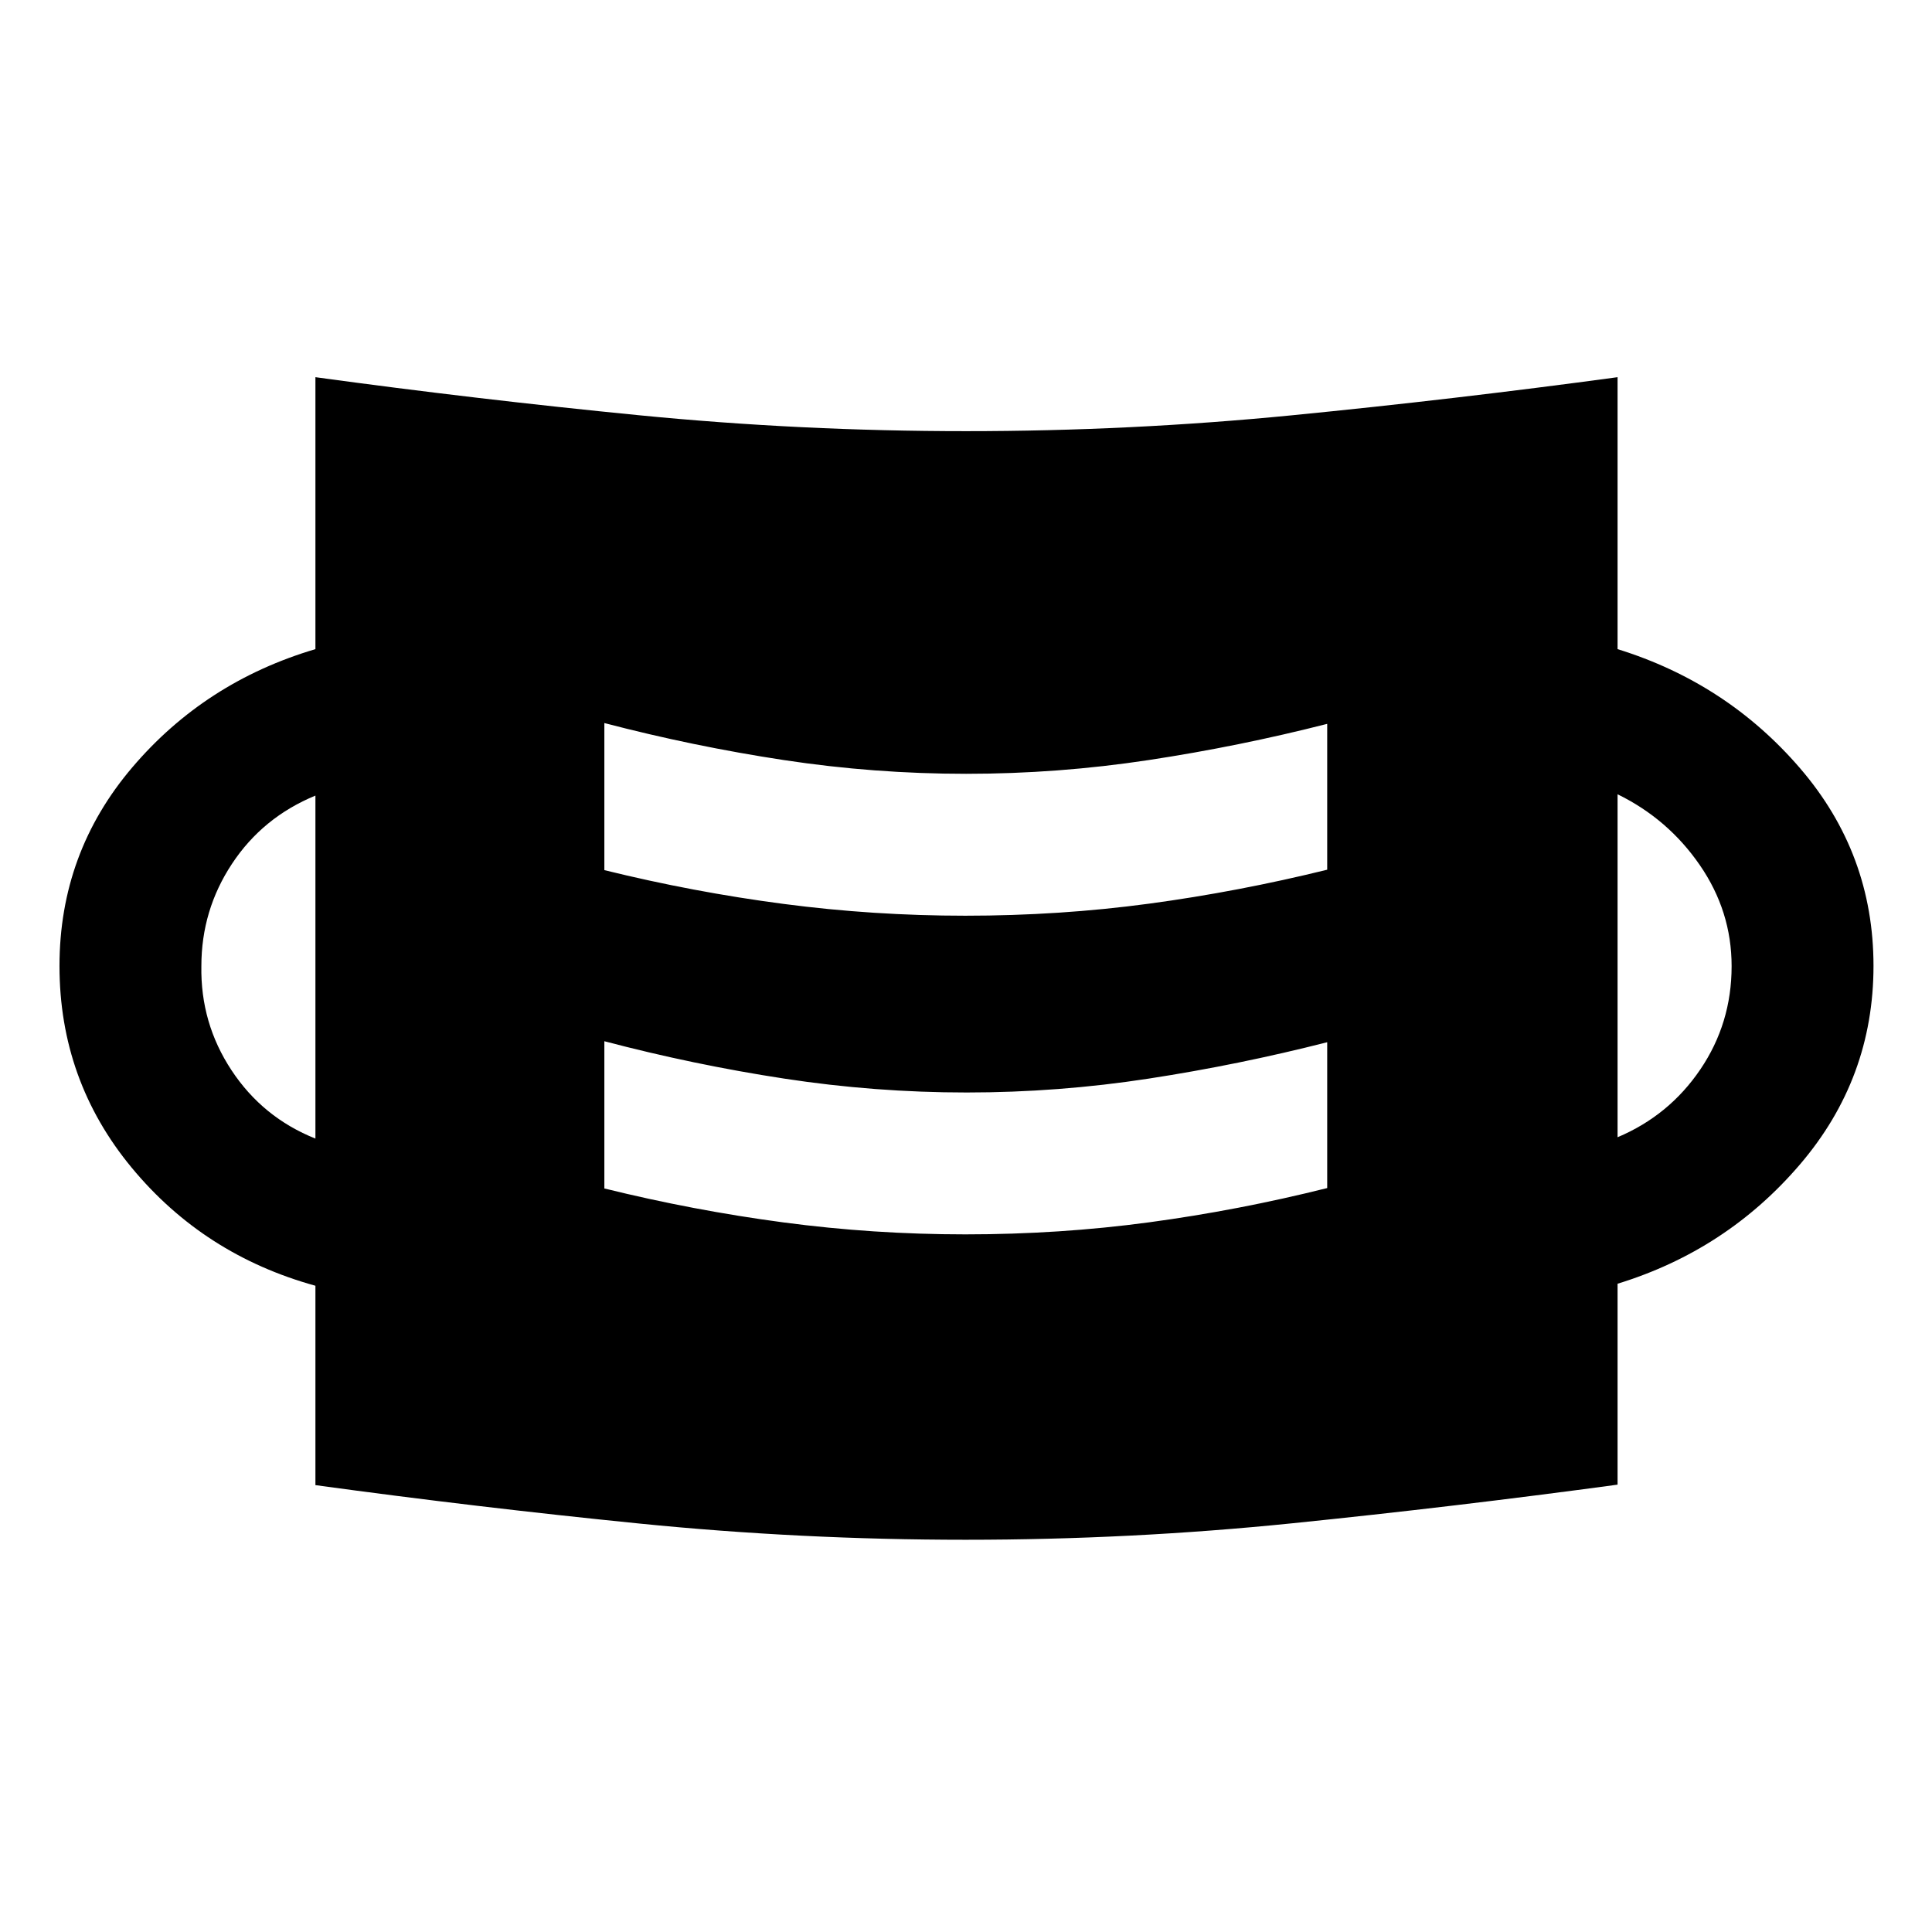 <svg xmlns="http://www.w3.org/2000/svg" height="40" viewBox="0 -960 960 960" width="40"><path d="M480-194.9q-81.97 0-162.39-8.07-80.43-8.07-160.88-19.08v-99.07q-55.46-15.32-91.32-58.7Q29.56-423.19 29.56-480q0-56.22 36.19-98.72 36.18-42.5 90.98-58.73v-135.13q80.45 11.01 160.88 18.92 80.42 7.9 162.39 7.9 81.73 0 162.15-7.9 80.43-7.91 161.61-18.92v135.13q54.23 16.8 90.7 59.21 36.47 42.41 36.47 98.19 0 55.86-36.47 98.57-36.47 42.7-90.7 59.36v99.83q-81.18 11.01-161.61 19.2-80.42 8.19-162.15 8.19Zm-.32-151.75q46.86 0 91.26-5.98 44.41-5.98 88.54-17.03v-72.47q-43.8 11.18-88.66 18.08-44.87 6.9-90.48 6.9-45.62 0-90.69-6.9-45.06-6.9-89.35-18.57v73.16q44.29 10.93 88.99 16.87 44.69 5.94 90.39 5.94Zm-322.95-47.59v-170.43q-26.17 10.78-41.42 33.83-15.25 23.04-15.25 50.88-.5 28.31 14.98 51.77 15.48 23.47 41.69 33.95Zm647.03-.67q25.6-10.79 41.13-33.71 15.54-22.91 15.54-51.31 0-27.26-15.79-50.19-15.78-22.94-40.88-35.21v170.42ZM479.68-504.99q46.86 0 91.26-5.98 44.41-5.99 88.54-16.88v-72.47q-43.8 11.18-88.78 18-44.99 6.82-90.6 6.82-45.62 0-90.57-6.82-44.94-6.82-89.23-18.4v73.08q44.29 10.92 88.99 16.78 44.69 5.87 90.39 5.87Z"/></svg>